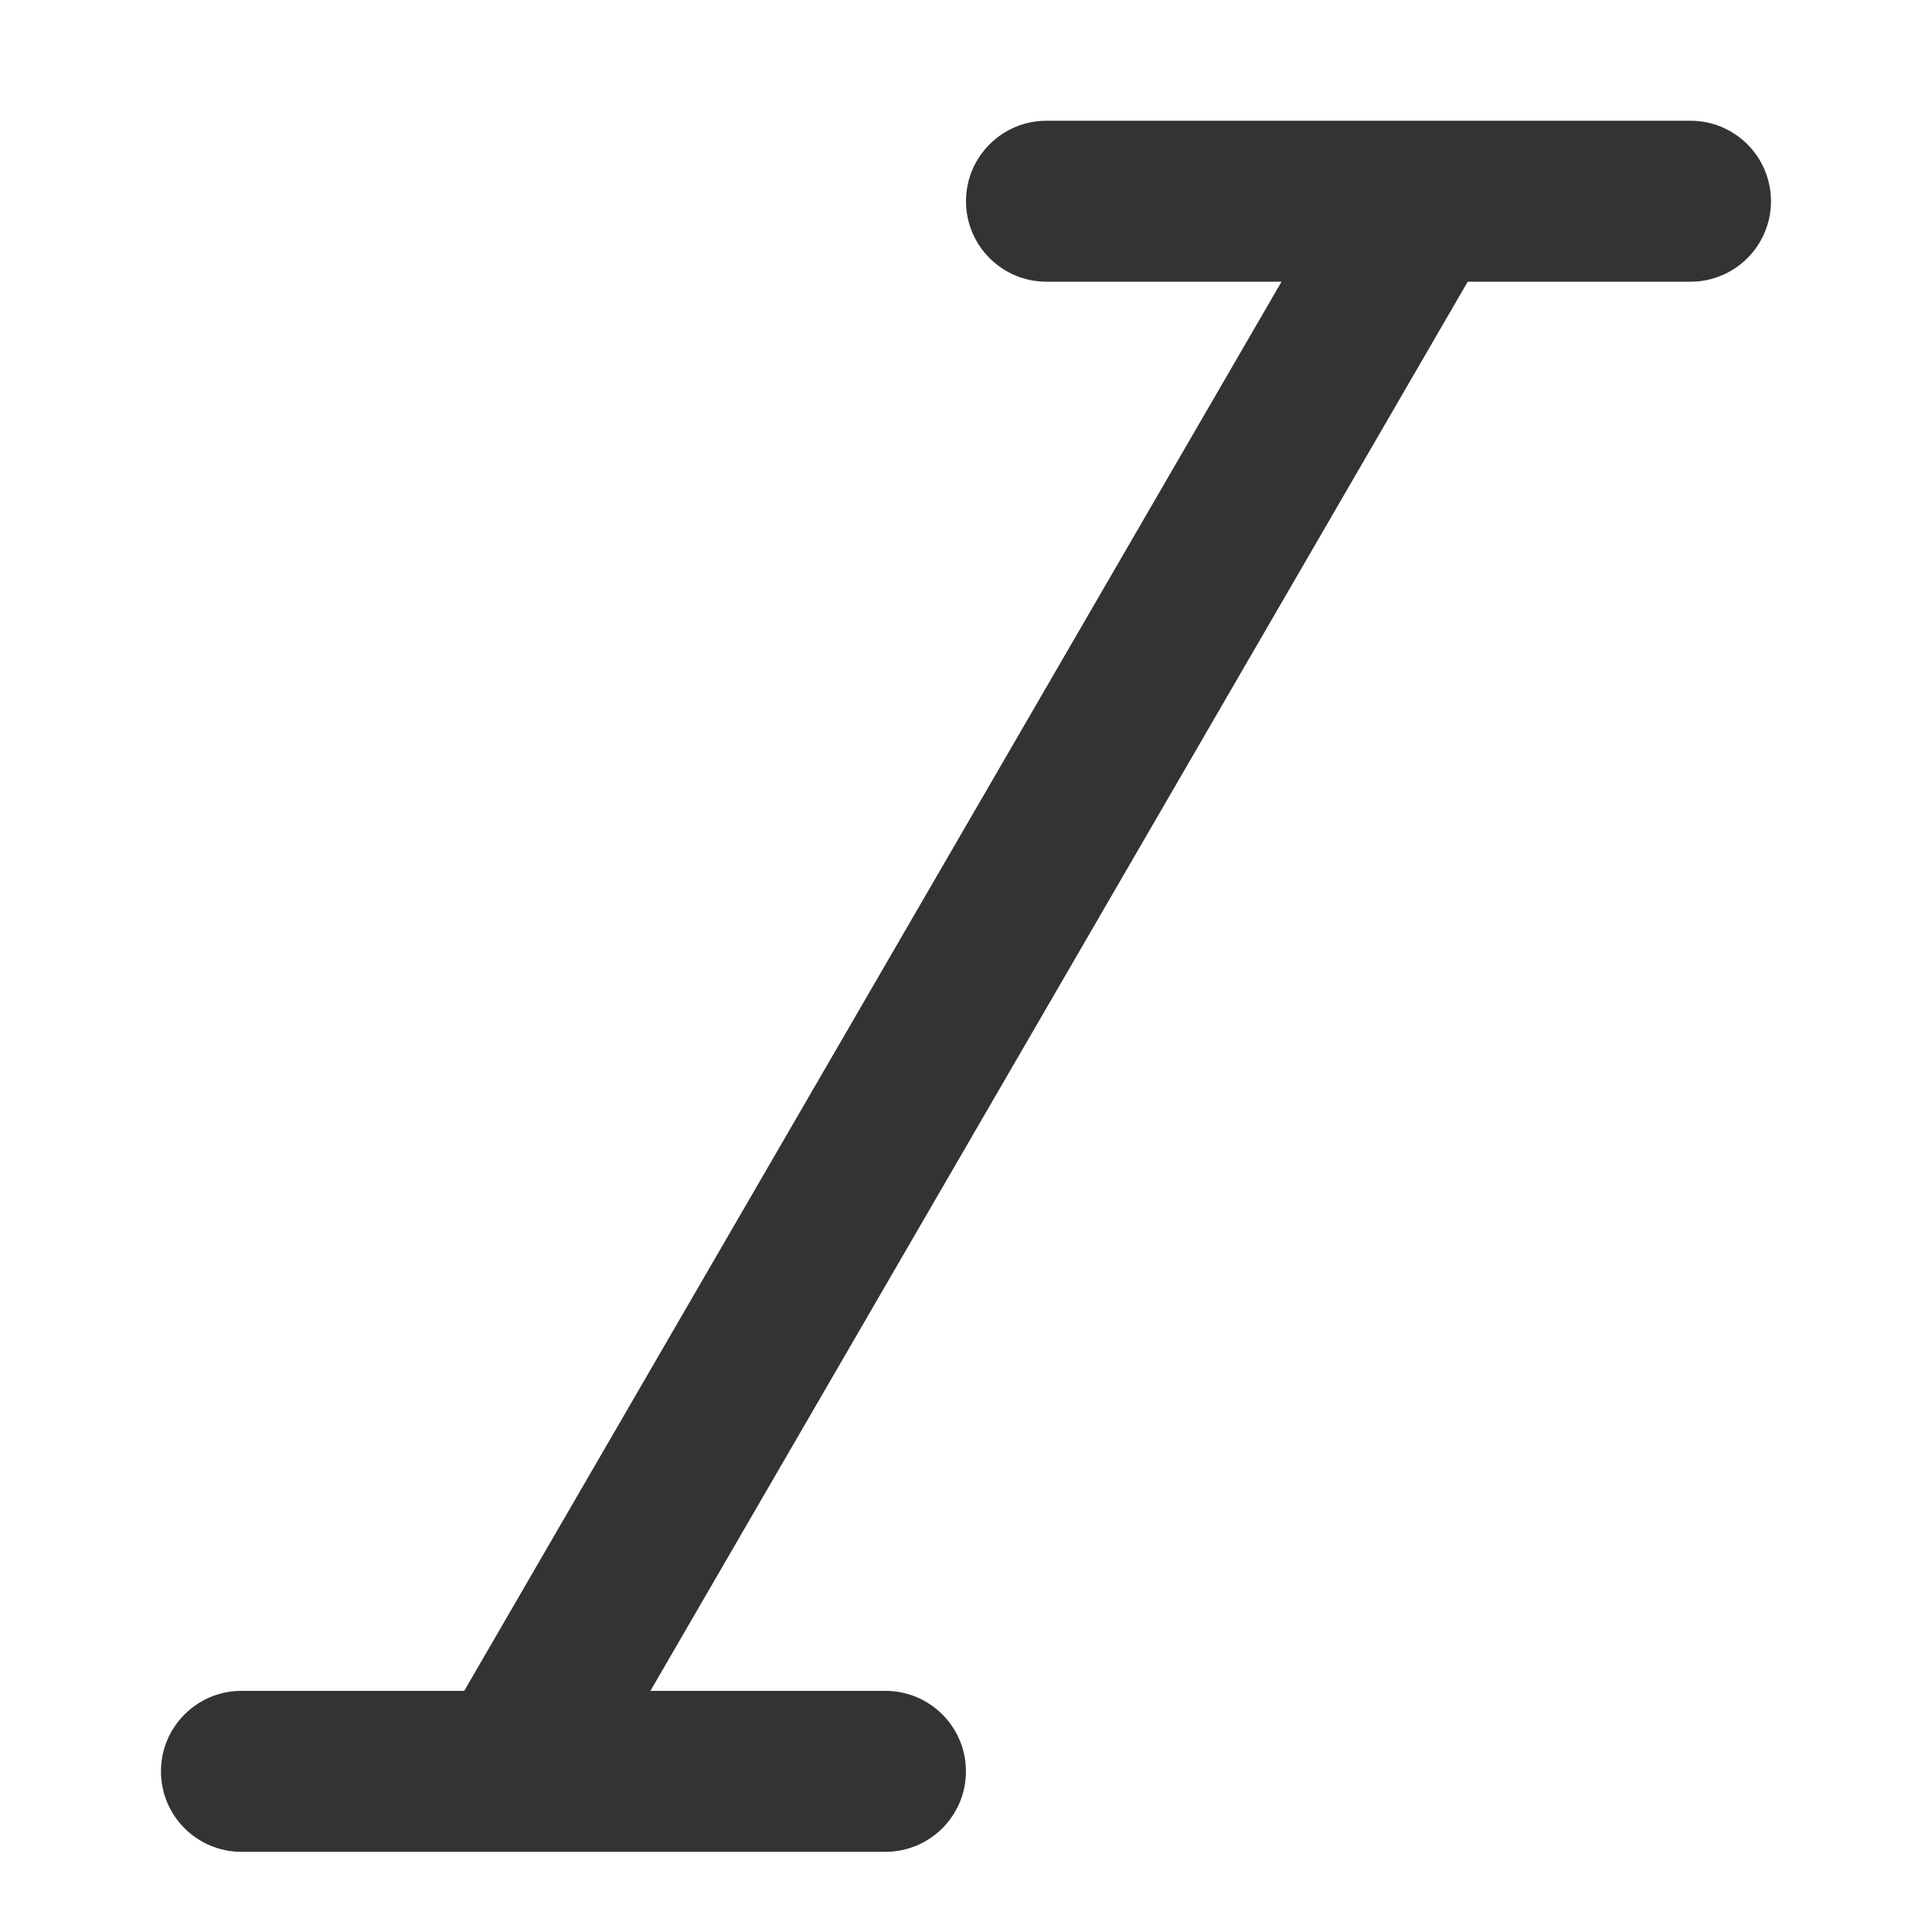 <?xml version="1.0" encoding="utf-8"?>
<!-- Generated by IcoMoon.io -->
<!DOCTYPE svg PUBLIC "-//W3C//DTD SVG 1.1//EN" "http://www.w3.org/Graphics/SVG/1.1/DTD/svg11.dtd">
<svg version="1.1" xmlns="http://www.w3.org/2000/svg" xmlns:xlink="http://www.w3.org/1999/xlink" width="32" height="32" viewBox="0 0 32 32">
<path fill="#333333" d="M28 2h-10.667c-0.736 0-1.333 0.597-1.333 1.333s0.597 1.333 1.333 1.333h3.893l-13.537 23.34h-3.69c-0.736 0-1.333 0.597-1.333 1.333s0.597 1.333 1.333 1.333h10.667c0.736 0 1.333-0.597 1.333-1.333s-0.597-1.333-1.333-1.333h-3.893l13.537-23.34h3.69c0.736 0 1.333-0.597 1.333-1.333s-0.597-1.333-1.333-1.333z"></path>
</svg>
